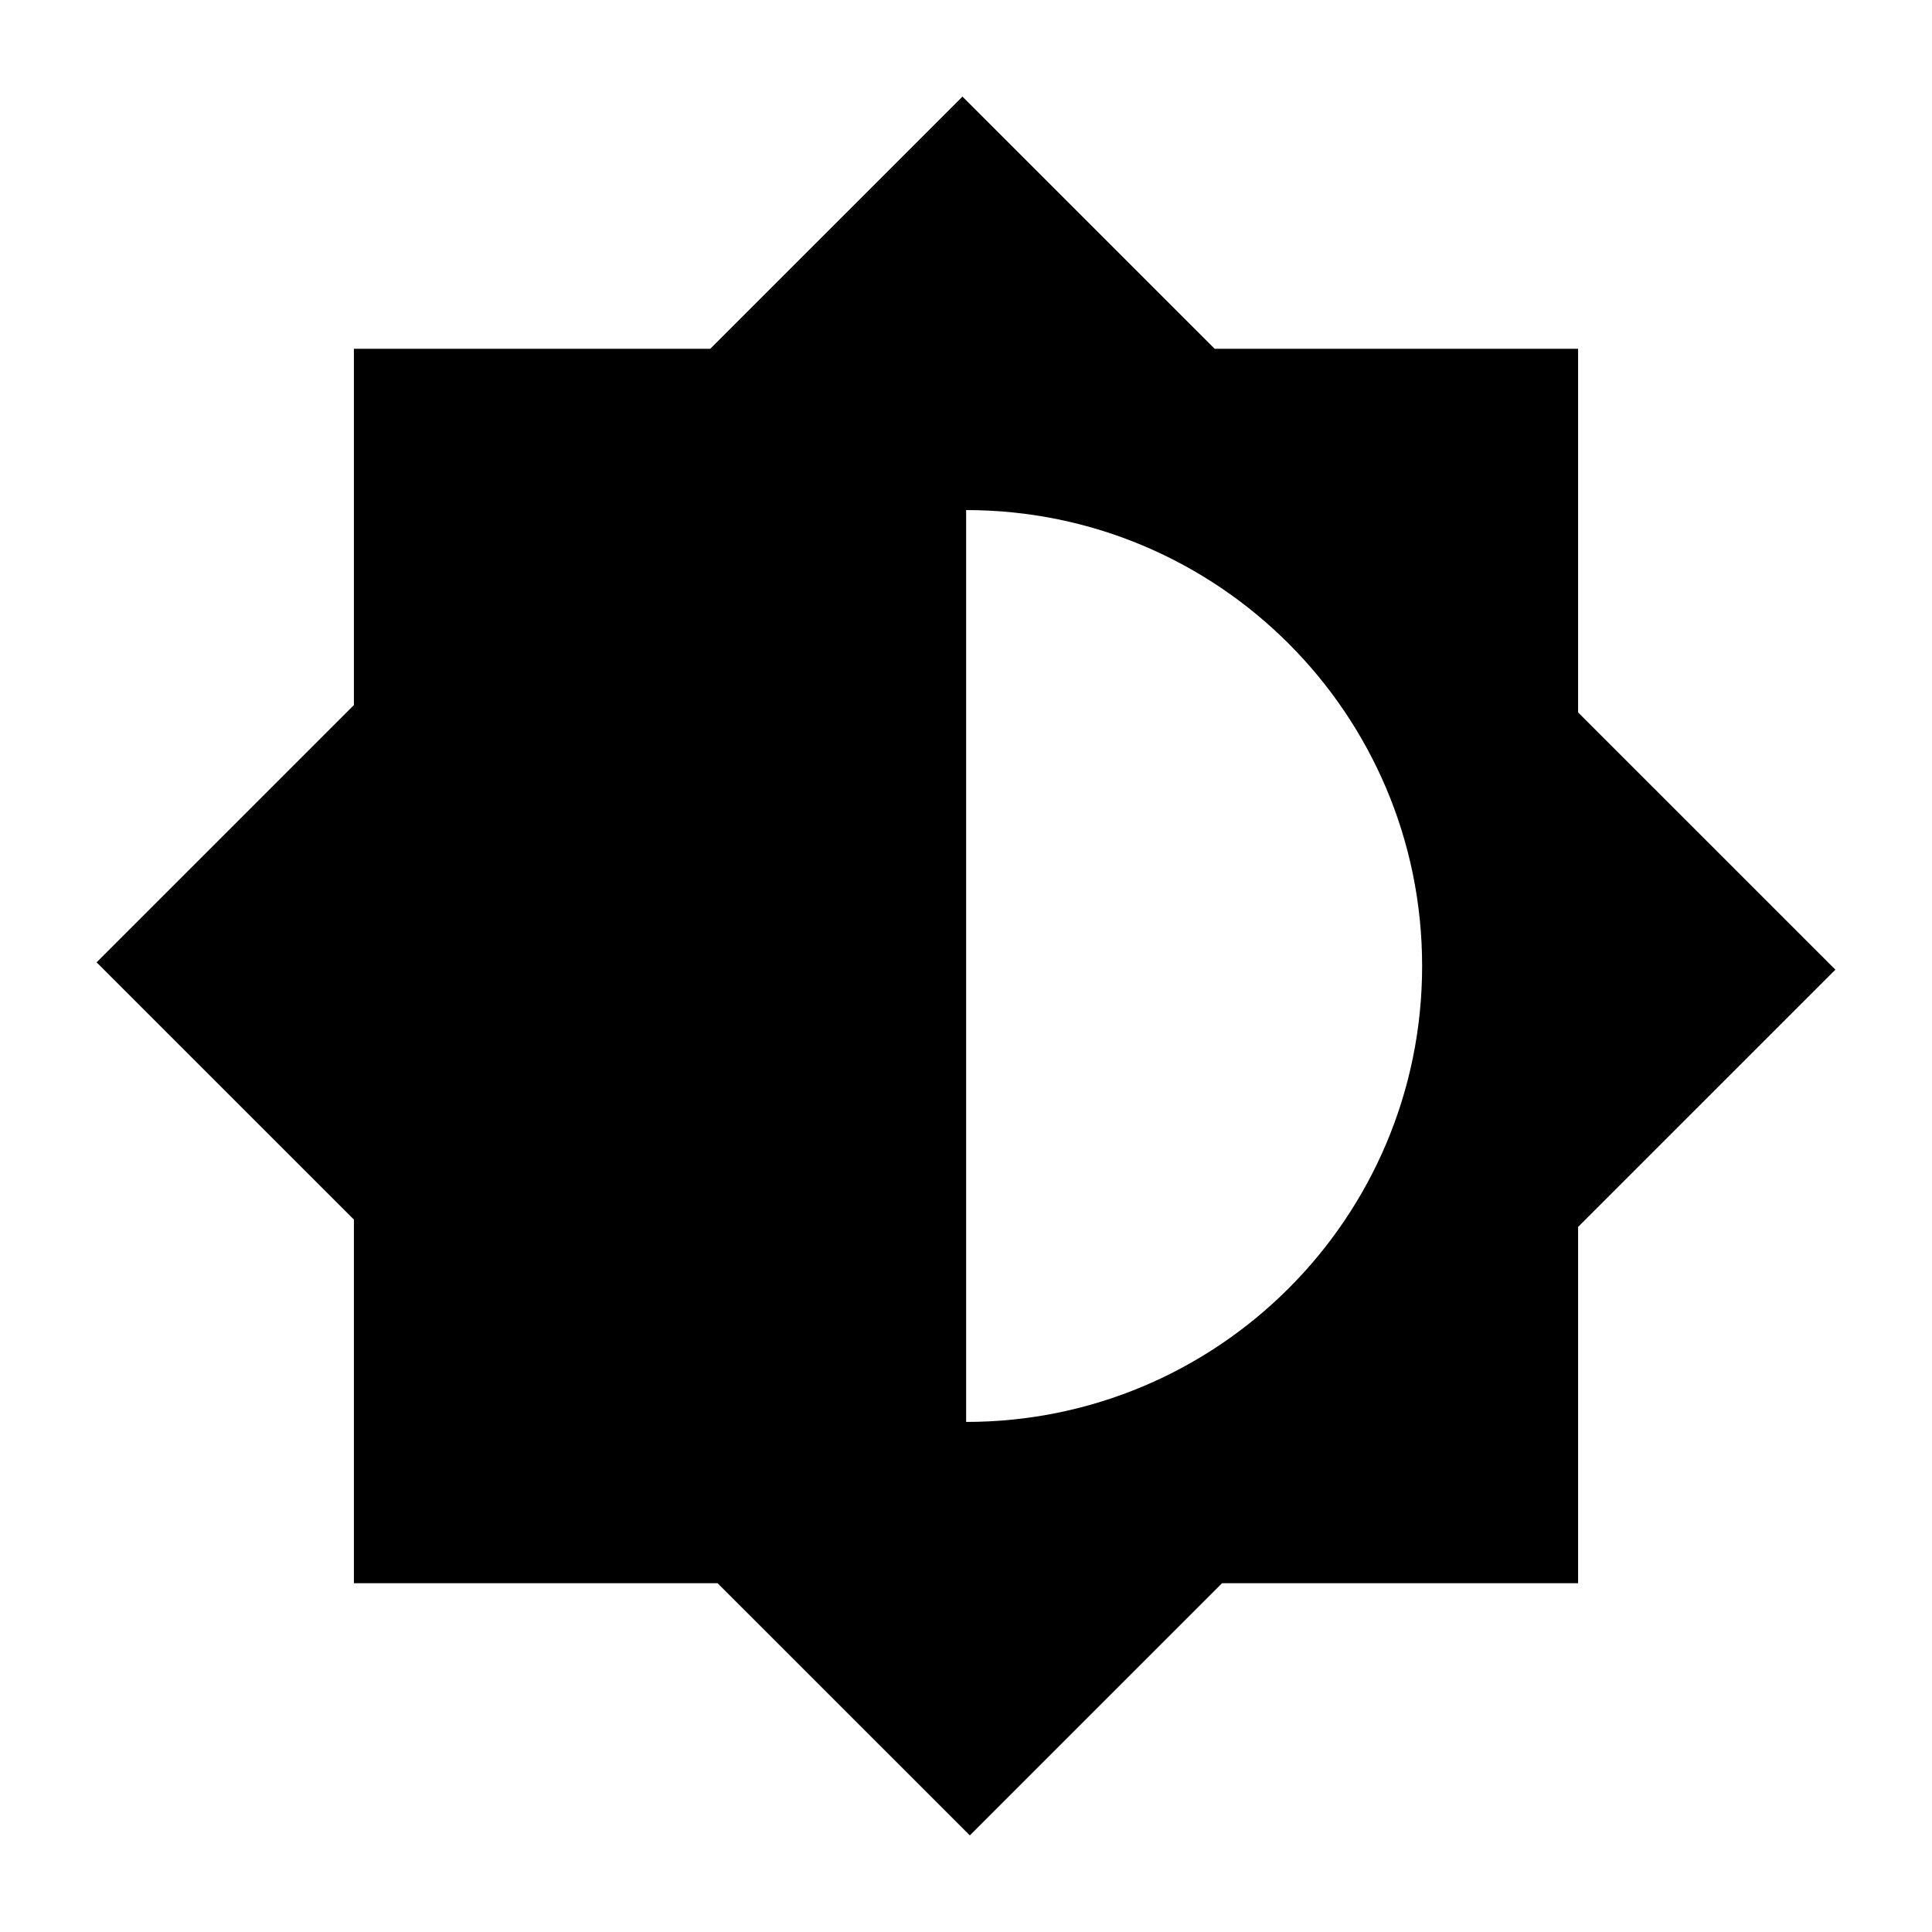 <?xml version="1.0" encoding="UTF-8" standalone="no"?>
<!-- Created with Inkscape (http://www.inkscape.org/) -->

<svg
   xmlns:dc="http://purl.org/dc/elements/1.1/"
   xmlns:cc="http://creativecommons.org/ns#"
   xmlns:rdf="http://www.w3.org/1999/02/22-rdf-syntax-ns#"
   xmlns:svg="http://www.w3.org/2000/svg"
   xmlns="http://www.w3.org/2000/svg"
   xmlns:sodipodi="http://sodipodi.sourceforge.net/DTD/sodipodi-0.dtd"
   xmlns:inkscape="http://www.inkscape.org/namespaces/inkscape"
   width="100"
   height="100"
   id="svg2993"
   version="1.1"
   inkscape:version="0.48.5 r10040"
   sodipodi:docname="brightness.svg"
   inkscape:export-filename="/home/jishnu/git/hamburger/icon.png"
   inkscape:export-xdpi="57.599998"
   inkscape:export-ydpi="57.599998">
  <title
     id="title2985">Brightness</title>
  <defs
     id="defs2995" />
  <sodipodi:namedview
     id="base"
     pagecolor="#ffffff"
     bordercolor="#666666"
     borderopacity="1.0"
     inkscape:pageopacity="0.0"
     inkscape:pageshadow="2"
     inkscape:zoom="2"
     inkscape:cx="-136.67591"
     inkscape:cy="37.918084"
     inkscape:current-layer="layer1"
     showgrid="true"
     inkscape:grid-bbox="true"
     inkscape:document-units="px"
     inkscape:window-width="958"
     inkscape:window-height="1060"
     inkscape:window-x="0"
     inkscape:window-y="18"
     inkscape:window-maximized="0"
     inkscape:snap-global="false">
    <inkscape:grid
       type="xygrid"
       id="grid2984" />
  </sodipodi:namedview>
  <g
     id="layer1"
     inkscape:label="Layer 1"
     inkscape:groupmode="layer"
     transform="translate(0,52)">
    <path
       style="opacity:1;fill:#000000;fill-opacity:1;fill-rule:nonzero;stroke:none"
       d="m 49.817,-47 -13.054,13.052 -18.445,0 0,18.442 L 5,-2.19 18.318,11.125 l 0,18.823 18.826,0 L 50.198,43 63.252,29.948 l 18.431,0 0,-18.442 L 95,-1.81 81.682,-15.125 l 0,-18.823 -18.812,0 L 49.817,-47 z m 0.19,21.401 c 13.038,0 23.602,10.562 23.602,23.599 0,13.036 -10.564,23.599 -23.602,23.599 l 0,-23.599 0,-23.599 z"
       id="rect3002"
       inkscape:connector-curvature="0" />
  </g>
</svg>
